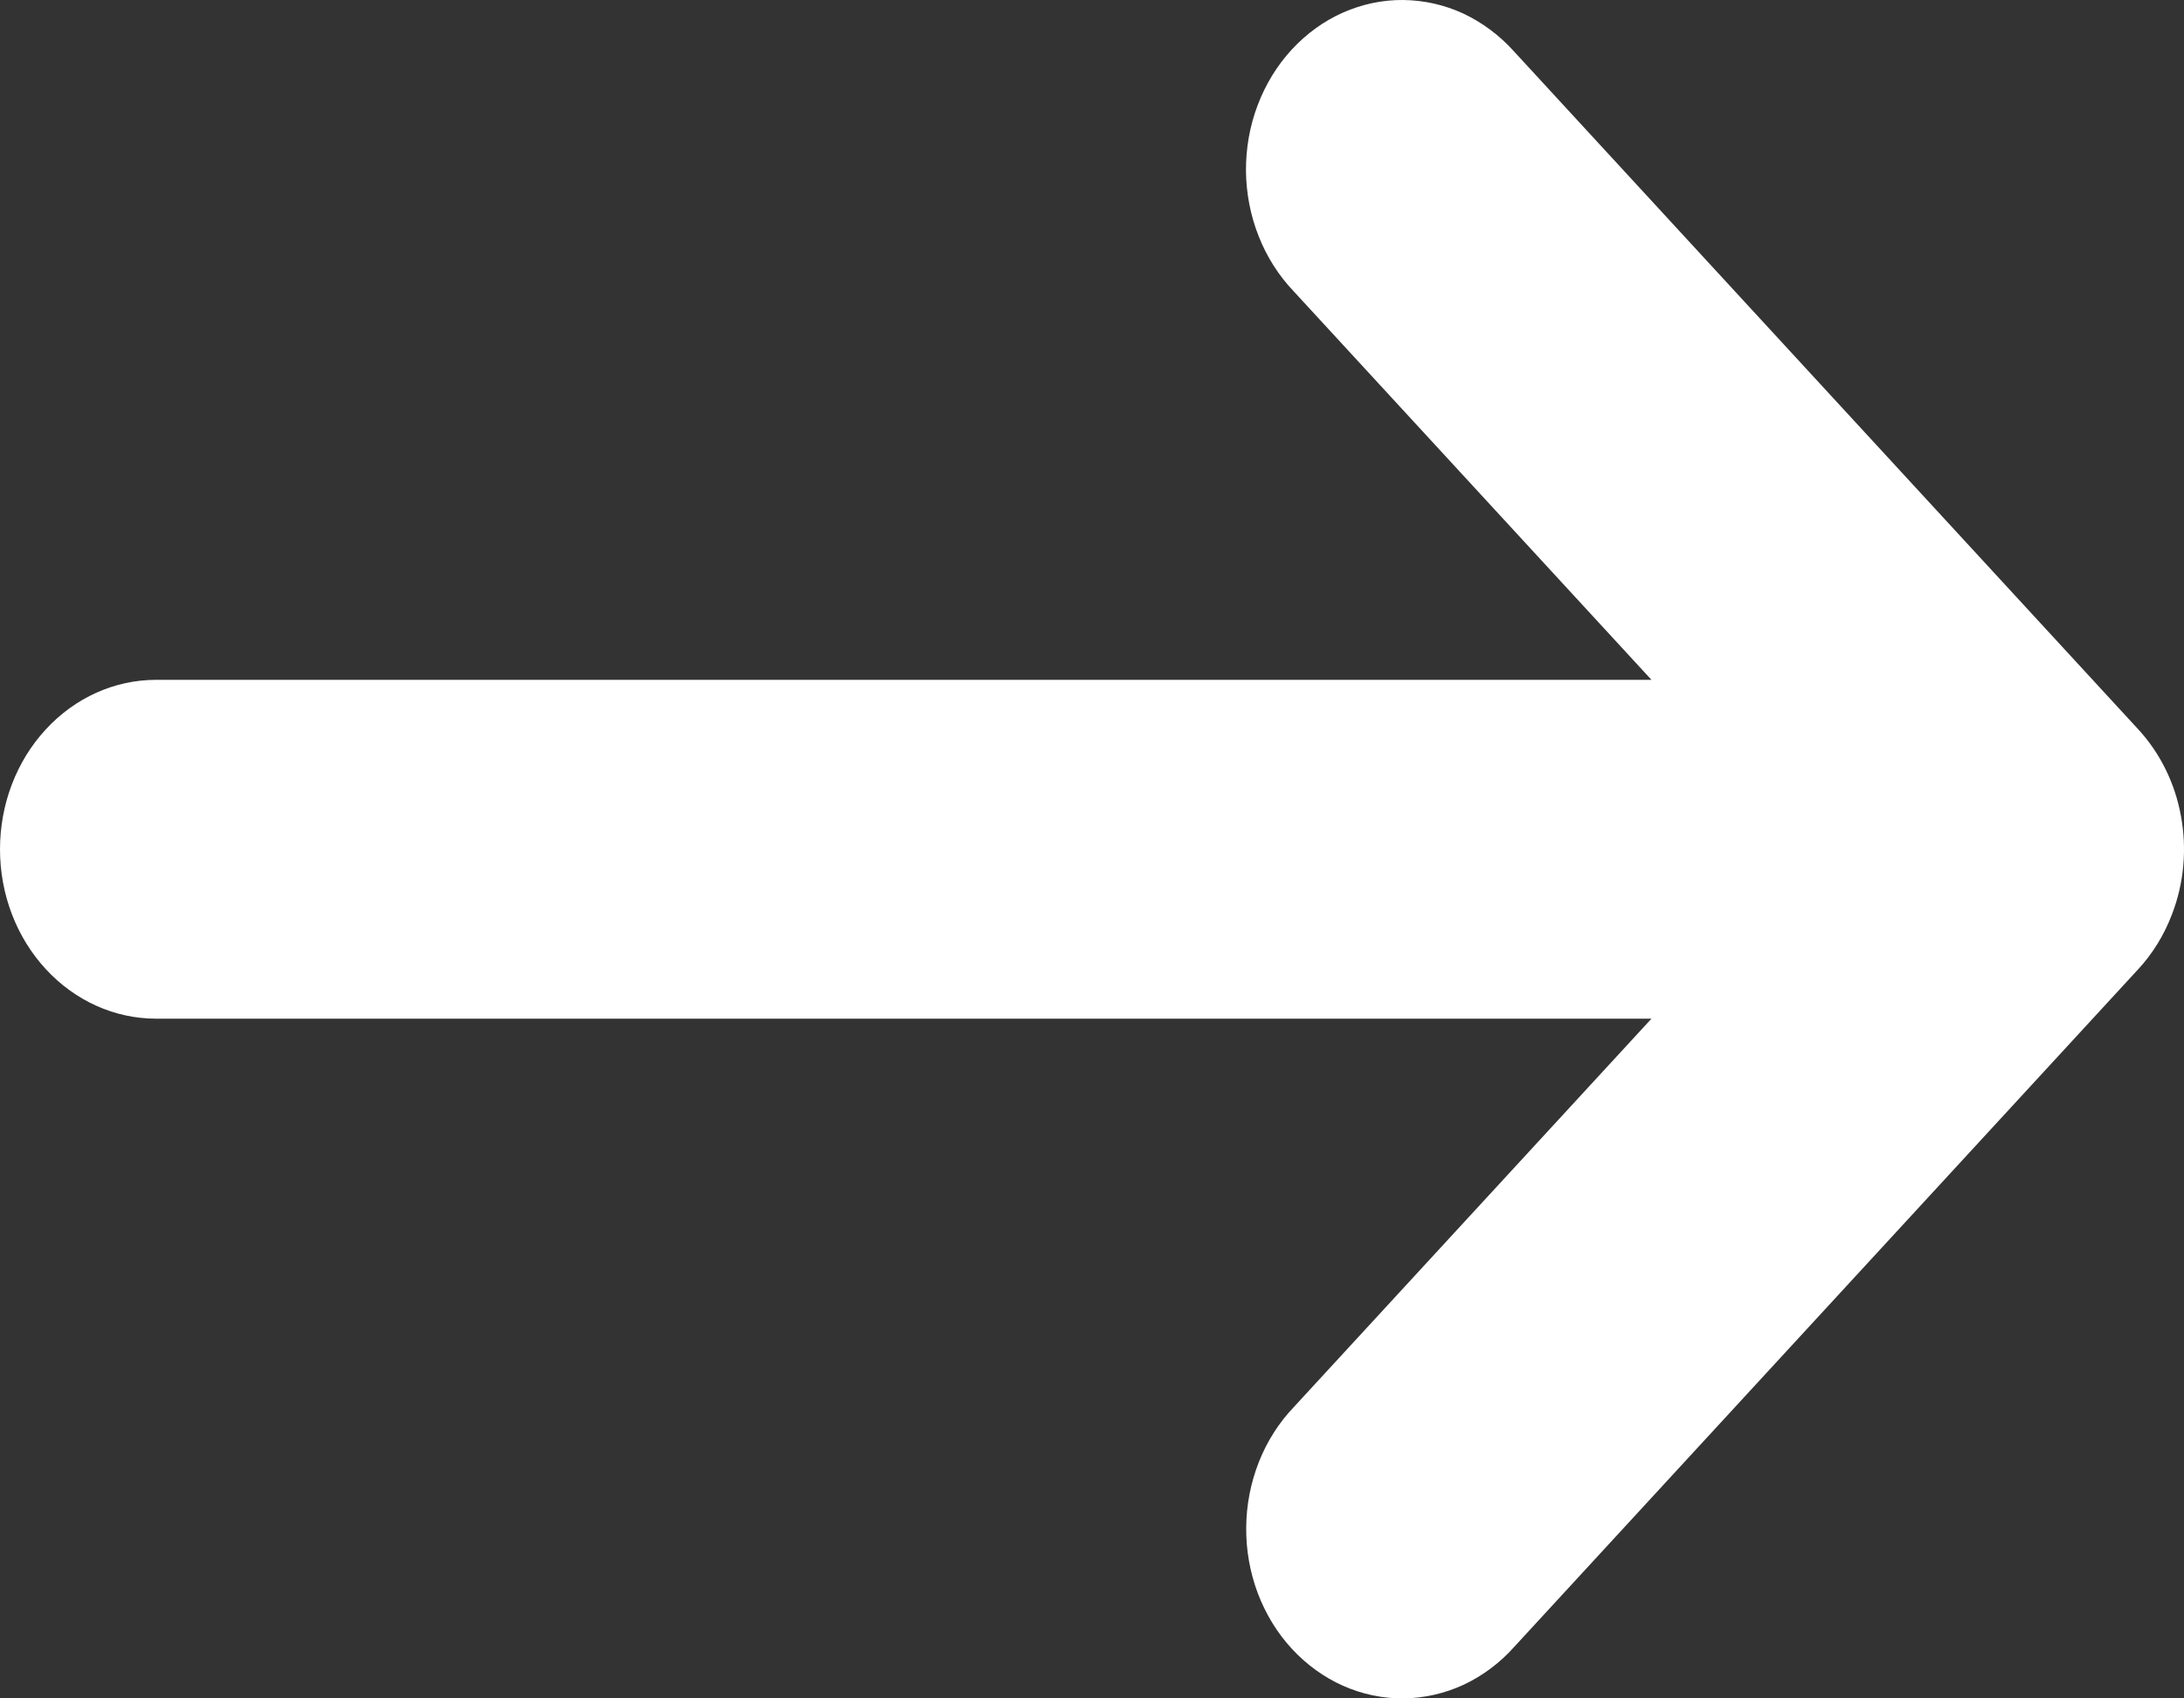 <svg width="18" height="14" viewBox="0 0 18 14" fill="none" xmlns="http://www.w3.org/2000/svg">
<rect x="0" y="0" width="18" height="14" fill="#333333" stroke="none"/>
<path d="M17.902 7.534C18 7.279 18.025 6.998 17.975 6.727C17.926 6.456 17.803 6.207 17.623 6.012L12.48 0.426C12.361 0.293 12.219 0.187 12.063 0.113C11.906 0.04 11.737 0.002 11.566 5.2725e-05C11.396 -0.002 11.226 0.034 11.068 0.104C10.91 0.174 10.767 0.278 10.646 0.409C10.525 0.54 10.43 0.696 10.365 0.868C10.3 1.039 10.268 1.223 10.269 1.409C10.271 1.594 10.306 1.777 10.374 1.948C10.441 2.118 10.539 2.272 10.662 2.401L13.611 5.604H1.286C0.945 5.604 0.618 5.751 0.377 6.013C0.135 6.275 0 6.63 0 7.001C0 7.371 0.135 7.726 0.377 7.988C0.618 8.25 0.945 8.397 1.286 8.397H13.611L10.663 11.599C10.54 11.728 10.442 11.882 10.375 12.052C10.308 12.223 10.272 12.406 10.271 12.591C10.269 12.777 10.302 12.961 10.366 13.132C10.431 13.304 10.526 13.46 10.647 13.591C10.768 13.722 10.912 13.826 11.069 13.896C11.227 13.966 11.397 14.002 11.568 14C11.738 13.998 11.907 13.96 12.064 13.887C12.221 13.813 12.363 13.707 12.481 13.574L17.624 7.988C17.744 7.858 17.838 7.704 17.902 7.534Z" fill="white"/>
</svg>
